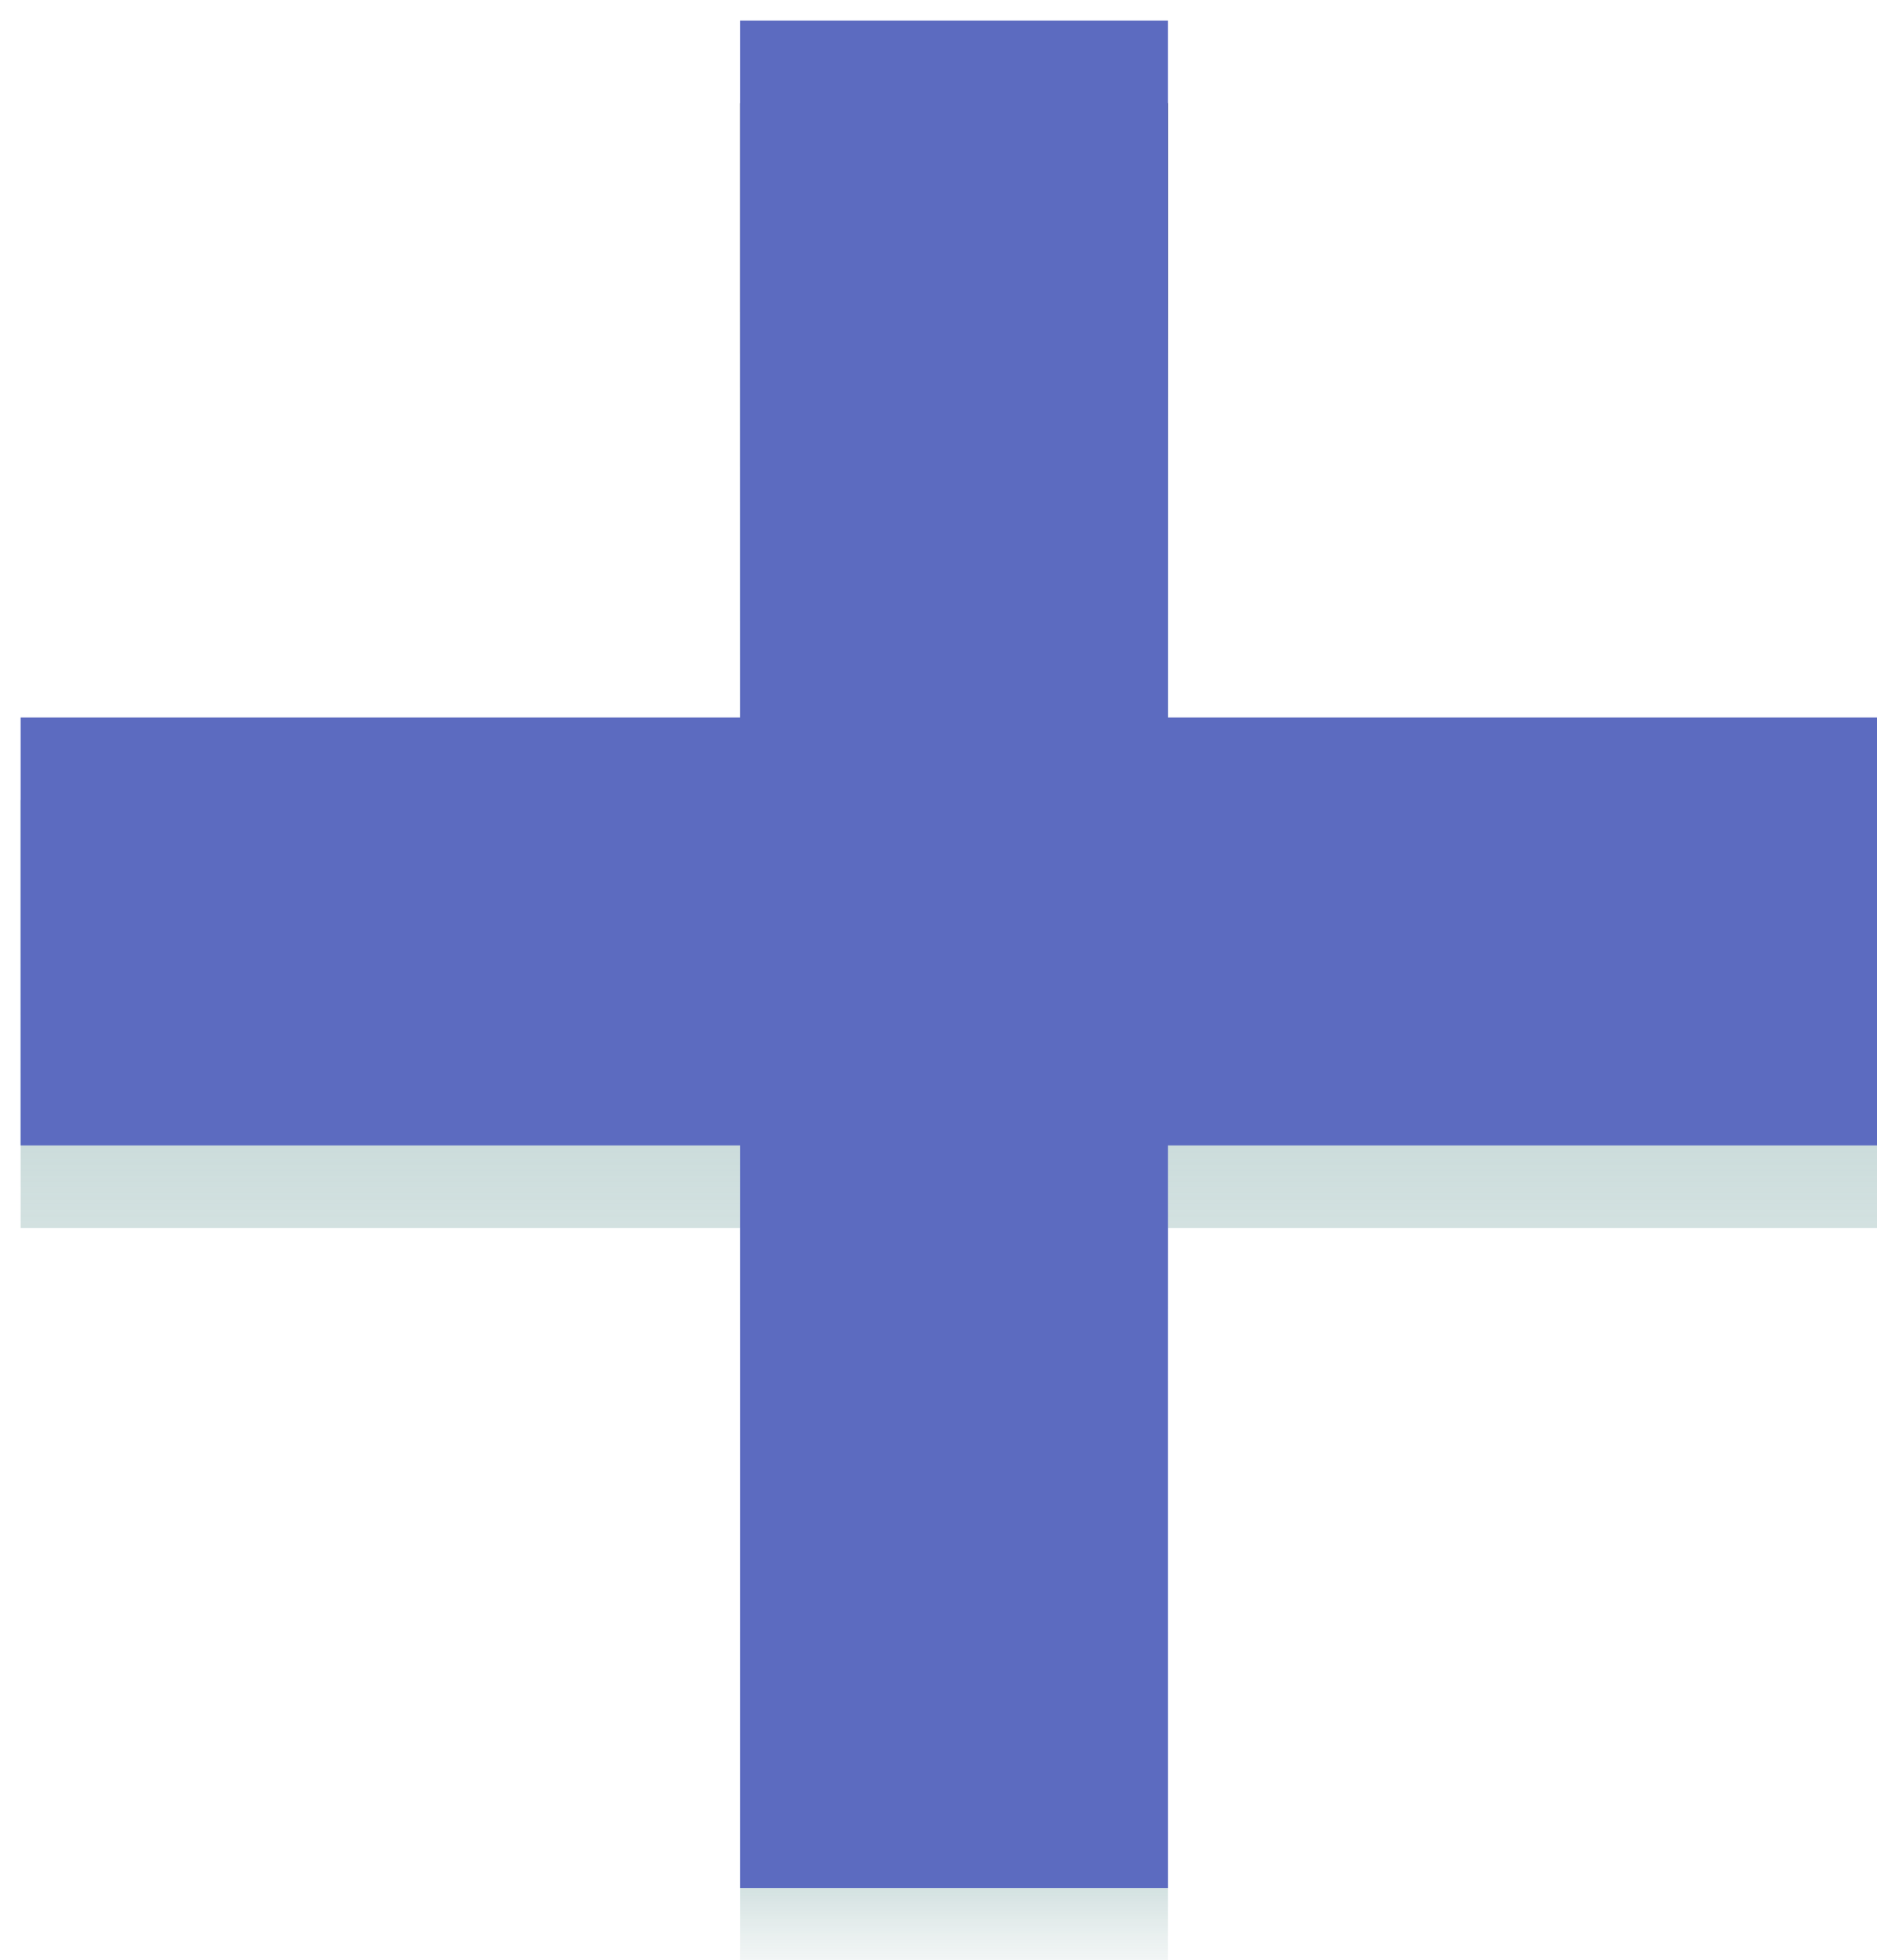 <?xml version="1.0" encoding="utf-8"?>
<!-- Generator: Adobe Illustrator 14.0.0, SVG Export Plug-In  -->
<!DOCTYPE svg PUBLIC "-//W3C//DTD SVG 1.1//EN" "http://www.w3.org/Graphics/SVG/1.1/DTD/svg11.dtd">
<svg version="1.1"
	 xmlns="http://www.w3.org/2000/svg" xmlns:xlink="http://www.w3.org/1999/xlink" xmlns:a="http://ns.adobe.com/AdobeSVGViewerExtensions/3.0/"
	 x="0px" y="0px" width="91px" height="95px" viewBox="-1 -1 91 95" enable-background="new -1 -1 91 95" xml:space="preserve">
<defs>
</defs>
<linearGradient id="SVGID_1_" gradientUnits="userSpaceOnUse" x1="45.256" y1="96.077" x2="45.256" y2="6.077">
	<stop  offset="0" style="stop-color:#F5F5F5;stop-opacity:0.2"/>
	<stop  offset="0.061" style="stop-color:#84ACAA;stop-opacity:0.352"/>
	<stop  offset="0.339" style="stop-color:#F5F5F5;stop-opacity:0.2"/>
	<stop  offset="0.412" style="stop-color:#84ACAA;stop-opacity:0.352"/>
	<stop  offset="0.631" style="stop-color:#83AAA8;stop-opacity:0.63"/>
	<stop  offset="0.709" style="stop-color:#7EA3A1;stop-opacity:0.73"/>
	<stop  offset="0.766" style="stop-color:#769896;stop-opacity:0.802"/>
	<stop  offset="0.811" style="stop-color:#6A8785;stop-opacity:0.86"/>
	<stop  offset="0.85" style="stop-color:#5B7170;stop-opacity:0.909"/>
	<stop  offset="0.884" style="stop-color:#495555;stop-opacity:0.953"/>
	<stop  offset="0.915" style="stop-color:#333636;stop-opacity:0.992"/>
	<stop  offset="0.921" style="stop-color:#2E2E2E"/>
</linearGradient>
<polygon fill="url(#SVGID_1_)" points="90.513,37.779 55.627,37.779 55.627,4 34.885,4 34.885,37.779 0,37.779 0,58.522 
	34.885,58.522 34.885,94.513 55.627,94.513 55.627,58.522 90.513,58.522 "/>
<polygon fill="#5C6BC0" points="90.513,33.779 55.627,33.779 55.627,0 34.885,0 34.885,33.779 0,33.779 0,54.522 34.885,54.522 
	34.885,90.513 55.627,90.513 55.627,54.522 90.513,54.522 "/>
</svg>
